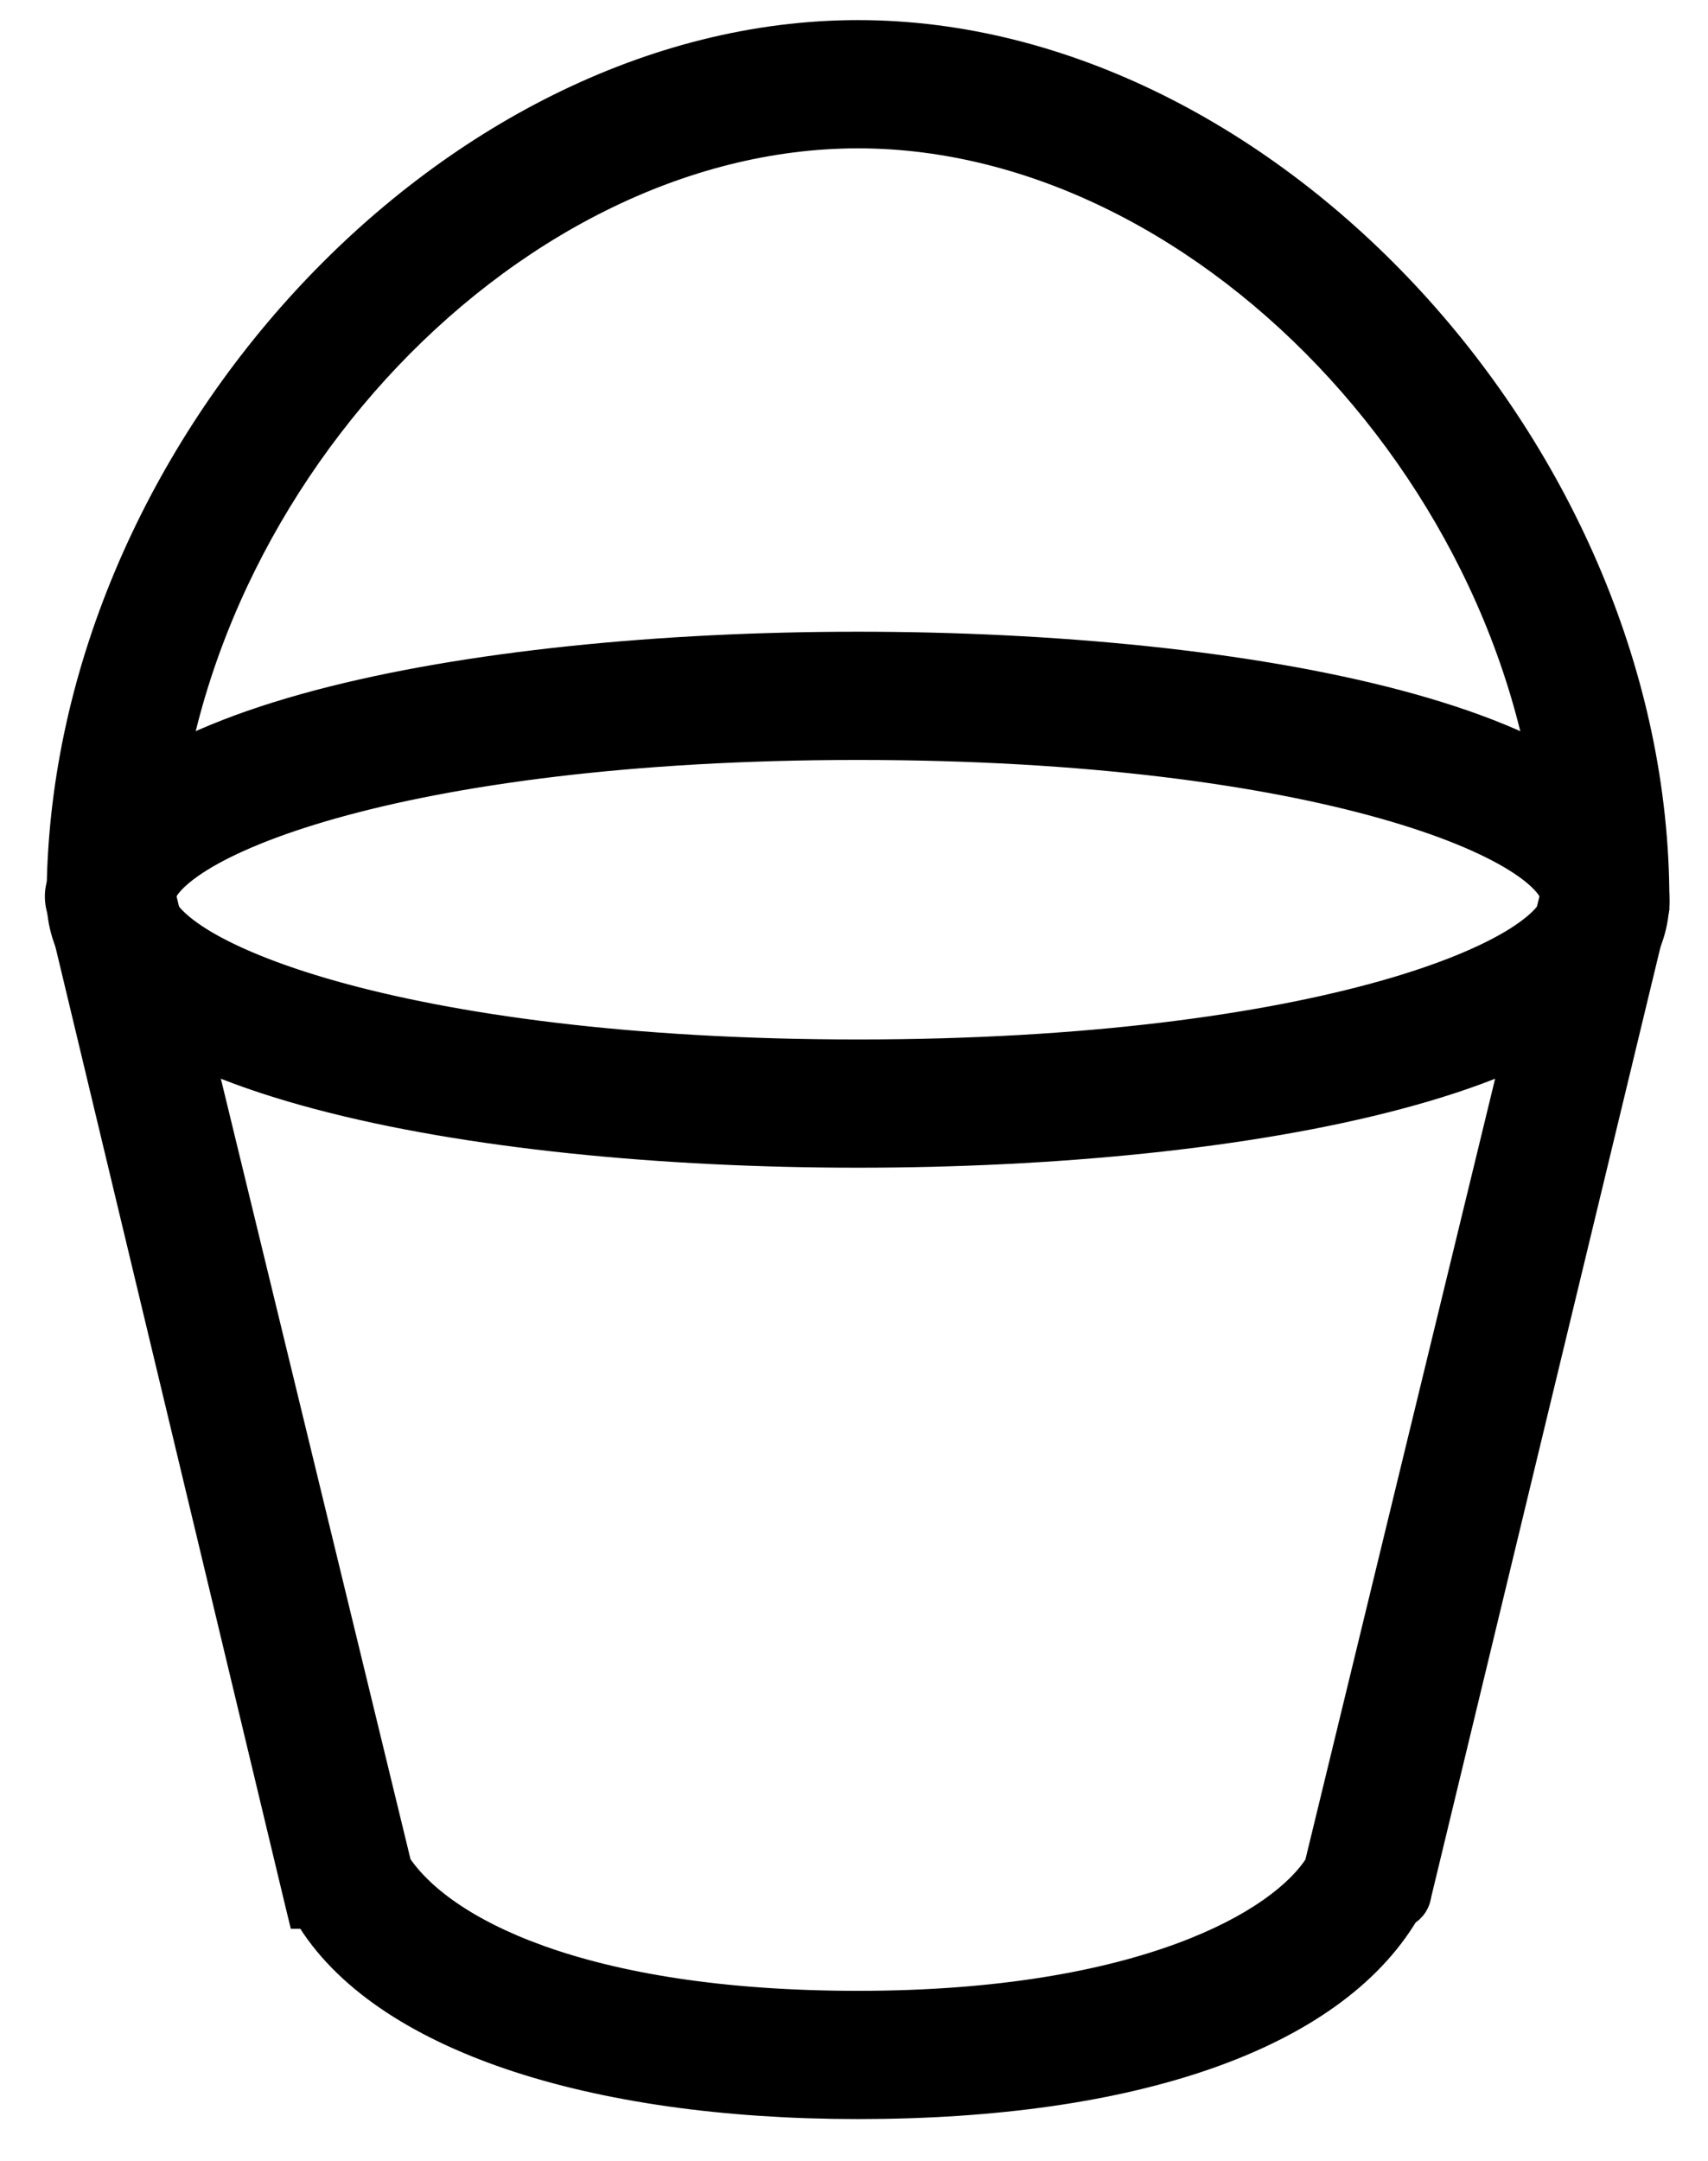 <svg width="34" height="43" viewBox="0 0 34 43" fill="none" xmlns="http://www.w3.org/2000/svg">
    <path d="M1.228 17.904C1.228 18.853 1.806 19.634 2.703 20.259C3.6 20.883 4.859 21.385 6.336 21.777C9.295 22.564 13.211 22.937 17.08 22.937C20.948 22.937 24.864 22.564 27.823 21.777C29.3 21.385 30.56 20.883 31.457 20.259C32.353 19.634 32.931 18.853 32.931 17.904C32.931 16.954 32.353 16.173 31.457 15.549C30.56 14.924 29.3 14.423 27.823 14.03C24.864 13.244 20.948 12.871 17.08 12.871C13.211 12.871 9.295 13.244 6.336 14.03C4.859 14.423 3.6 14.924 2.703 15.549C1.806 16.173 1.228 16.954 1.228 17.904ZM3.18 17.904C3.18 17.83 3.215 17.716 3.343 17.563C3.471 17.411 3.674 17.24 3.964 17.06C4.544 16.7 5.428 16.329 6.613 15.995C8.98 15.328 12.502 14.823 17.08 14.823C21.658 14.823 25.179 15.328 27.546 15.995C28.732 16.329 29.615 16.7 30.195 17.06C30.485 17.24 30.689 17.411 30.816 17.563C30.944 17.716 30.979 17.83 30.979 17.904C30.979 17.978 30.944 18.092 30.816 18.245C30.689 18.397 30.485 18.567 30.195 18.748C29.615 19.108 28.732 19.479 27.546 19.813C25.179 20.479 21.658 20.985 17.08 20.985C12.502 20.985 8.98 20.479 6.613 19.813C5.428 19.479 4.544 19.108 3.964 18.748C3.674 18.567 3.471 18.397 3.343 18.245C3.215 18.092 3.18 17.978 3.18 17.904Z" fill="black" stroke="black" stroke-width="0.6"/>
    <path d="M6.025 38.083H6.145C6.876 39.314 8.302 40.255 10.171 40.89C12.053 41.528 14.419 41.869 17.08 41.869C19.806 41.869 22.175 41.529 24.042 40.872C25.854 40.234 27.222 39.288 27.963 38.037C27.978 38.029 27.993 38.021 28.008 38.011C28.079 37.963 28.123 37.902 28.149 37.849C28.175 37.798 28.186 37.75 28.192 37.718C28.193 37.71 28.194 37.703 28.195 37.696L32.923 18.11L32.931 18.075V18.039C32.931 17.806 32.893 17.574 32.767 17.373C32.638 17.166 32.438 17.027 32.185 16.943L32.139 16.928H32.09C31.858 16.928 31.625 16.966 31.424 17.092C31.217 17.221 31.078 17.421 30.994 17.674L30.99 17.686L30.987 17.698L26.265 37.125C25.896 37.711 25.026 38.404 23.534 38.955C22.02 39.515 19.892 39.917 17.08 39.917C14.333 39.917 12.239 39.548 10.724 39.005C9.234 38.471 8.328 37.776 7.893 37.121L3.172 17.698L3.169 17.686L3.165 17.674C3.087 17.44 2.959 17.207 2.756 17.055C2.538 16.892 2.265 16.846 1.974 16.943C1.74 17.021 1.508 17.149 1.356 17.352C1.195 17.567 1.148 17.835 1.239 18.121L5.969 37.853L6.025 38.083Z" fill="black" stroke="black" stroke-width="0.6"/>
    <path d="M30.979 17.904C30.979 18.175 31.07 18.424 31.253 18.606C31.435 18.788 31.684 18.88 31.955 18.88C32.226 18.88 32.475 18.788 32.657 18.606C32.84 18.424 32.931 18.175 32.931 17.904C32.931 13.491 31.002 9.195 28.068 6.003C25.135 2.813 21.172 0.7 17.08 0.7C12.987 0.7 9.024 2.813 6.091 6.003C3.157 9.195 1.228 13.491 1.228 17.904C1.228 18.175 1.32 18.424 1.502 18.606C1.684 18.788 1.933 18.88 2.204 18.88C2.475 18.88 2.724 18.788 2.907 18.606C3.089 18.424 3.18 18.175 3.18 17.904C3.18 13.999 4.87 10.181 7.463 7.338C10.058 4.494 13.532 2.652 17.08 2.652C20.627 2.652 24.101 4.494 26.696 7.338C29.29 10.181 30.979 13.999 30.979 17.904Z" fill="black" stroke="black" stroke-width="0.6"/>
</svg>
